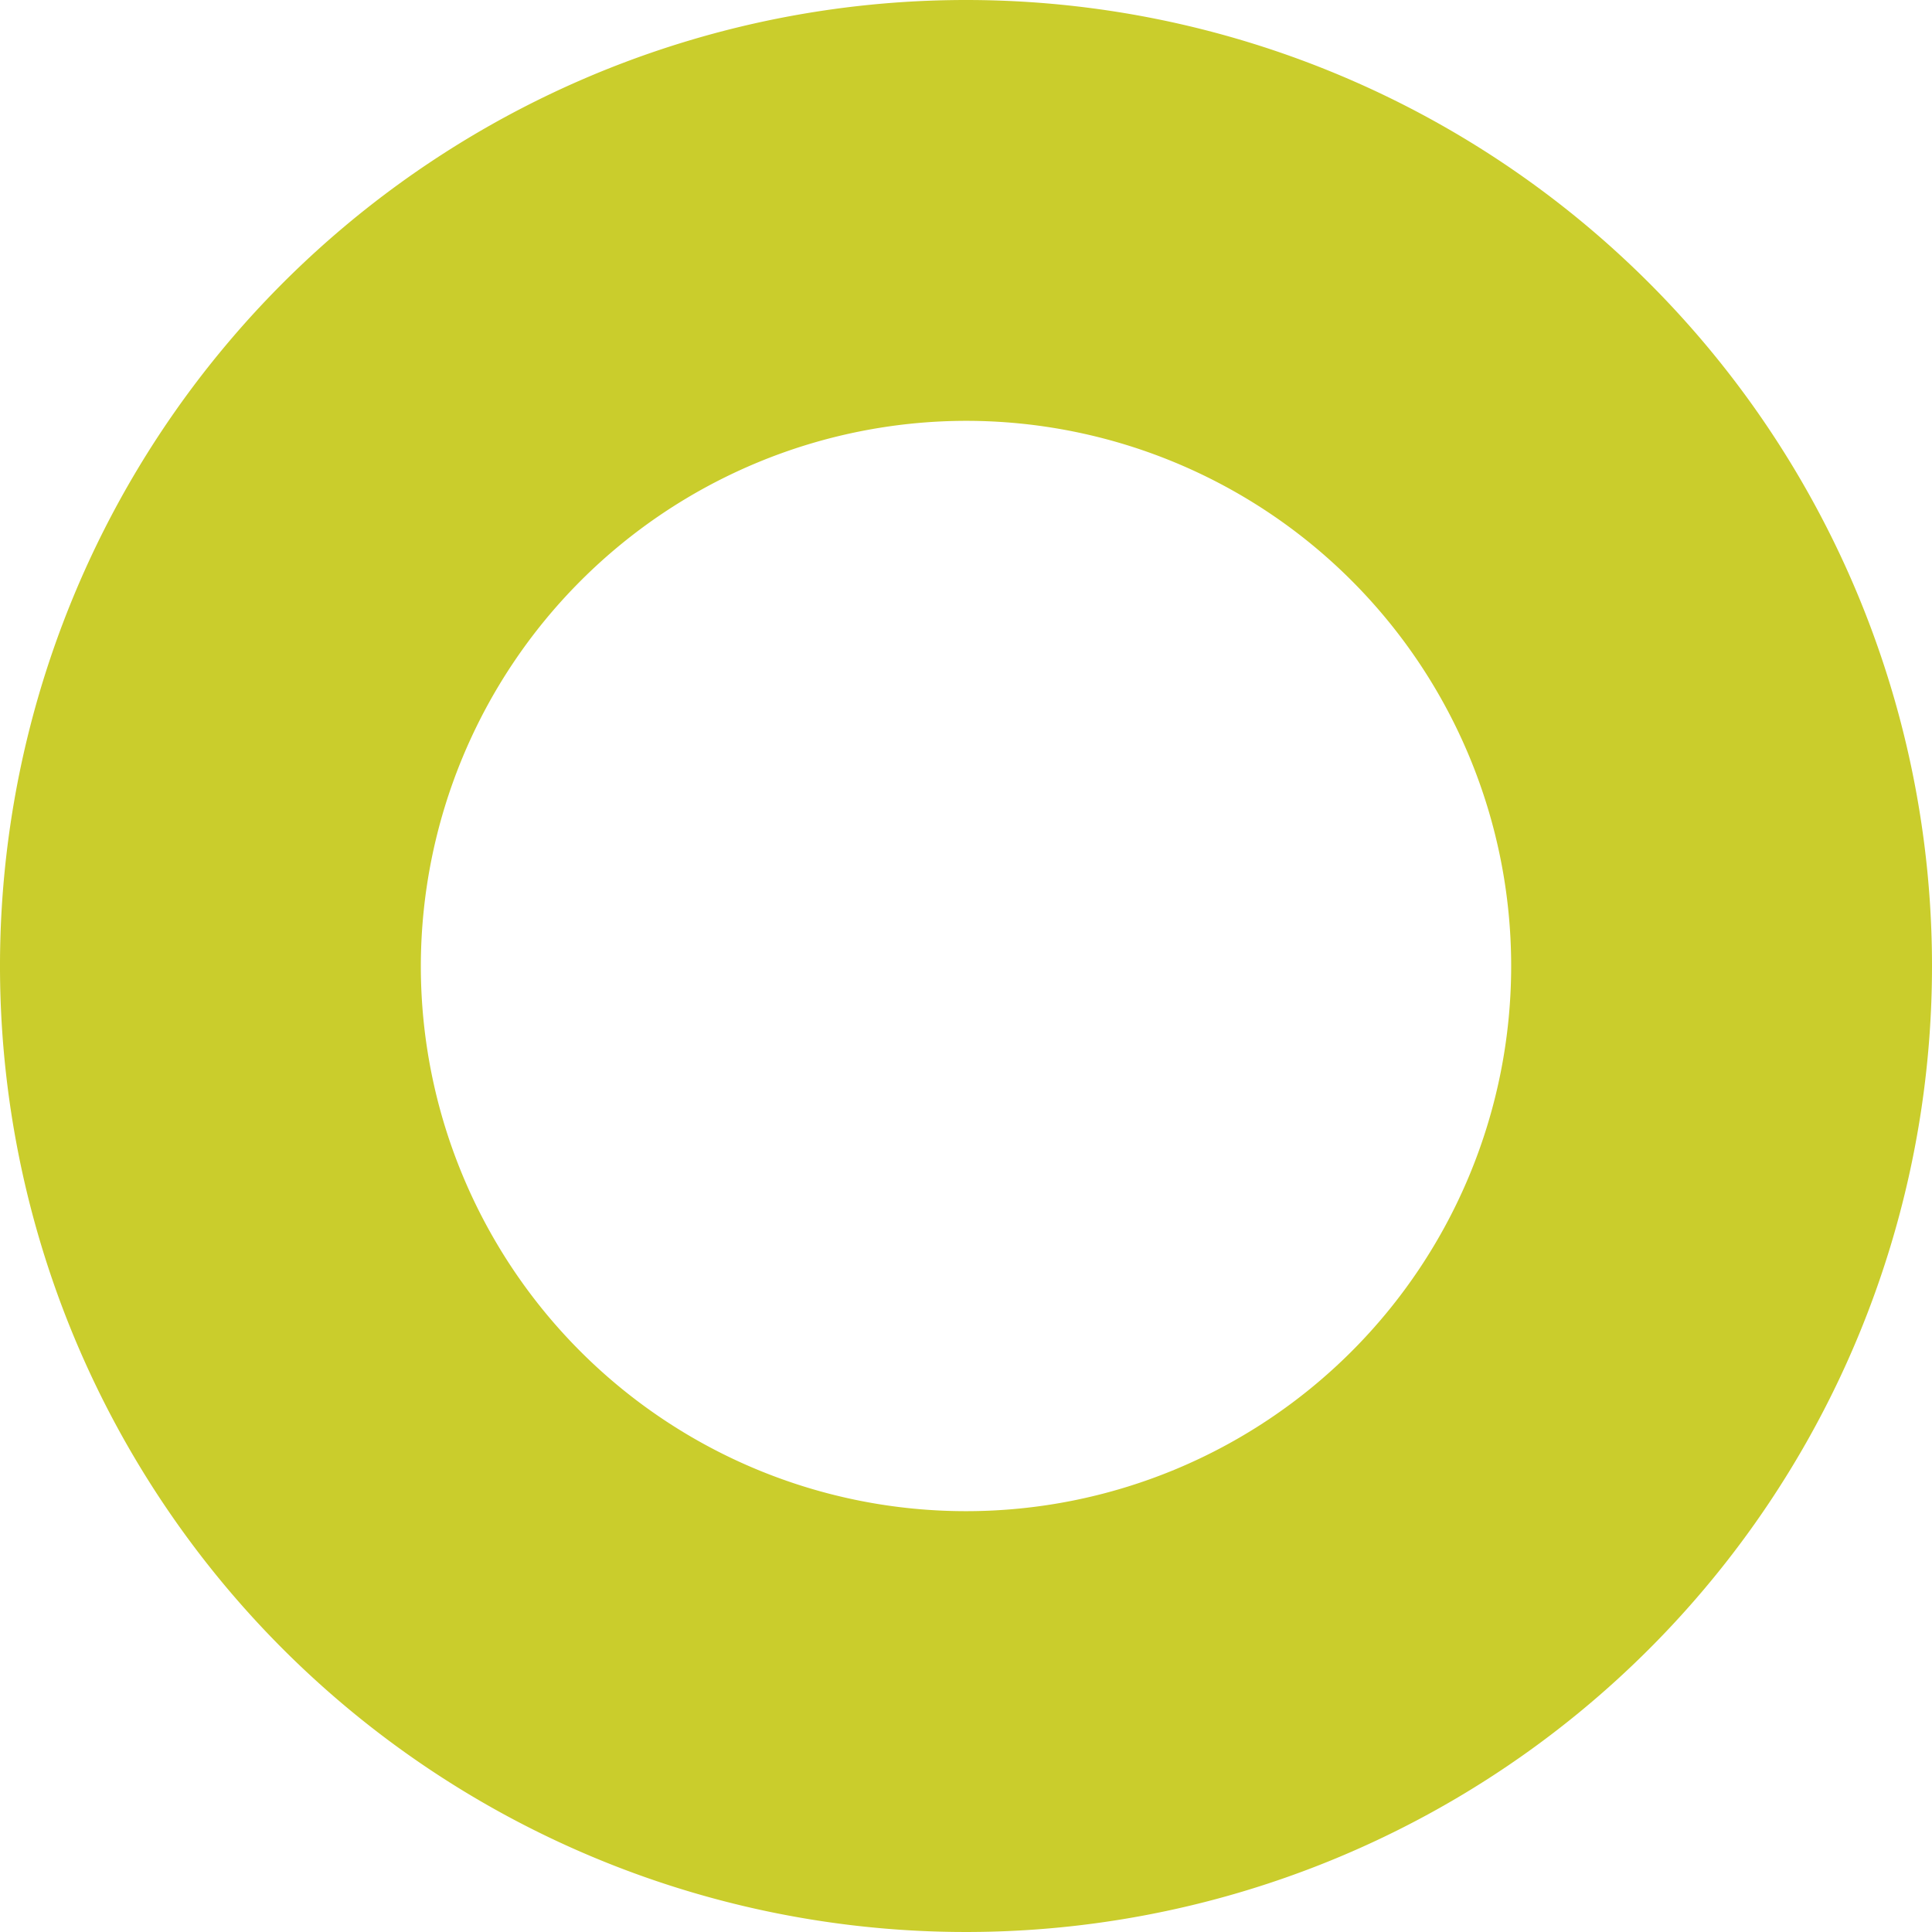 <svg xmlns="http://www.w3.org/2000/svg" viewBox="0 0 101 101"><title>circle</title><g id="Calque_2" data-name="Calque 2"><g id="Calque_1-2" data-name="Calque 1"><path d="M50.5,22A28.5,28.5,0,1,1,22,50.5,28.54,28.54,0,0,1,50.5,22m0-22A50.5,50.5,0,1,0,101,50.5,50.5,50.5,0,0,0,50.5,0Z" style="fill:#cacd2c"/></g></g></svg>